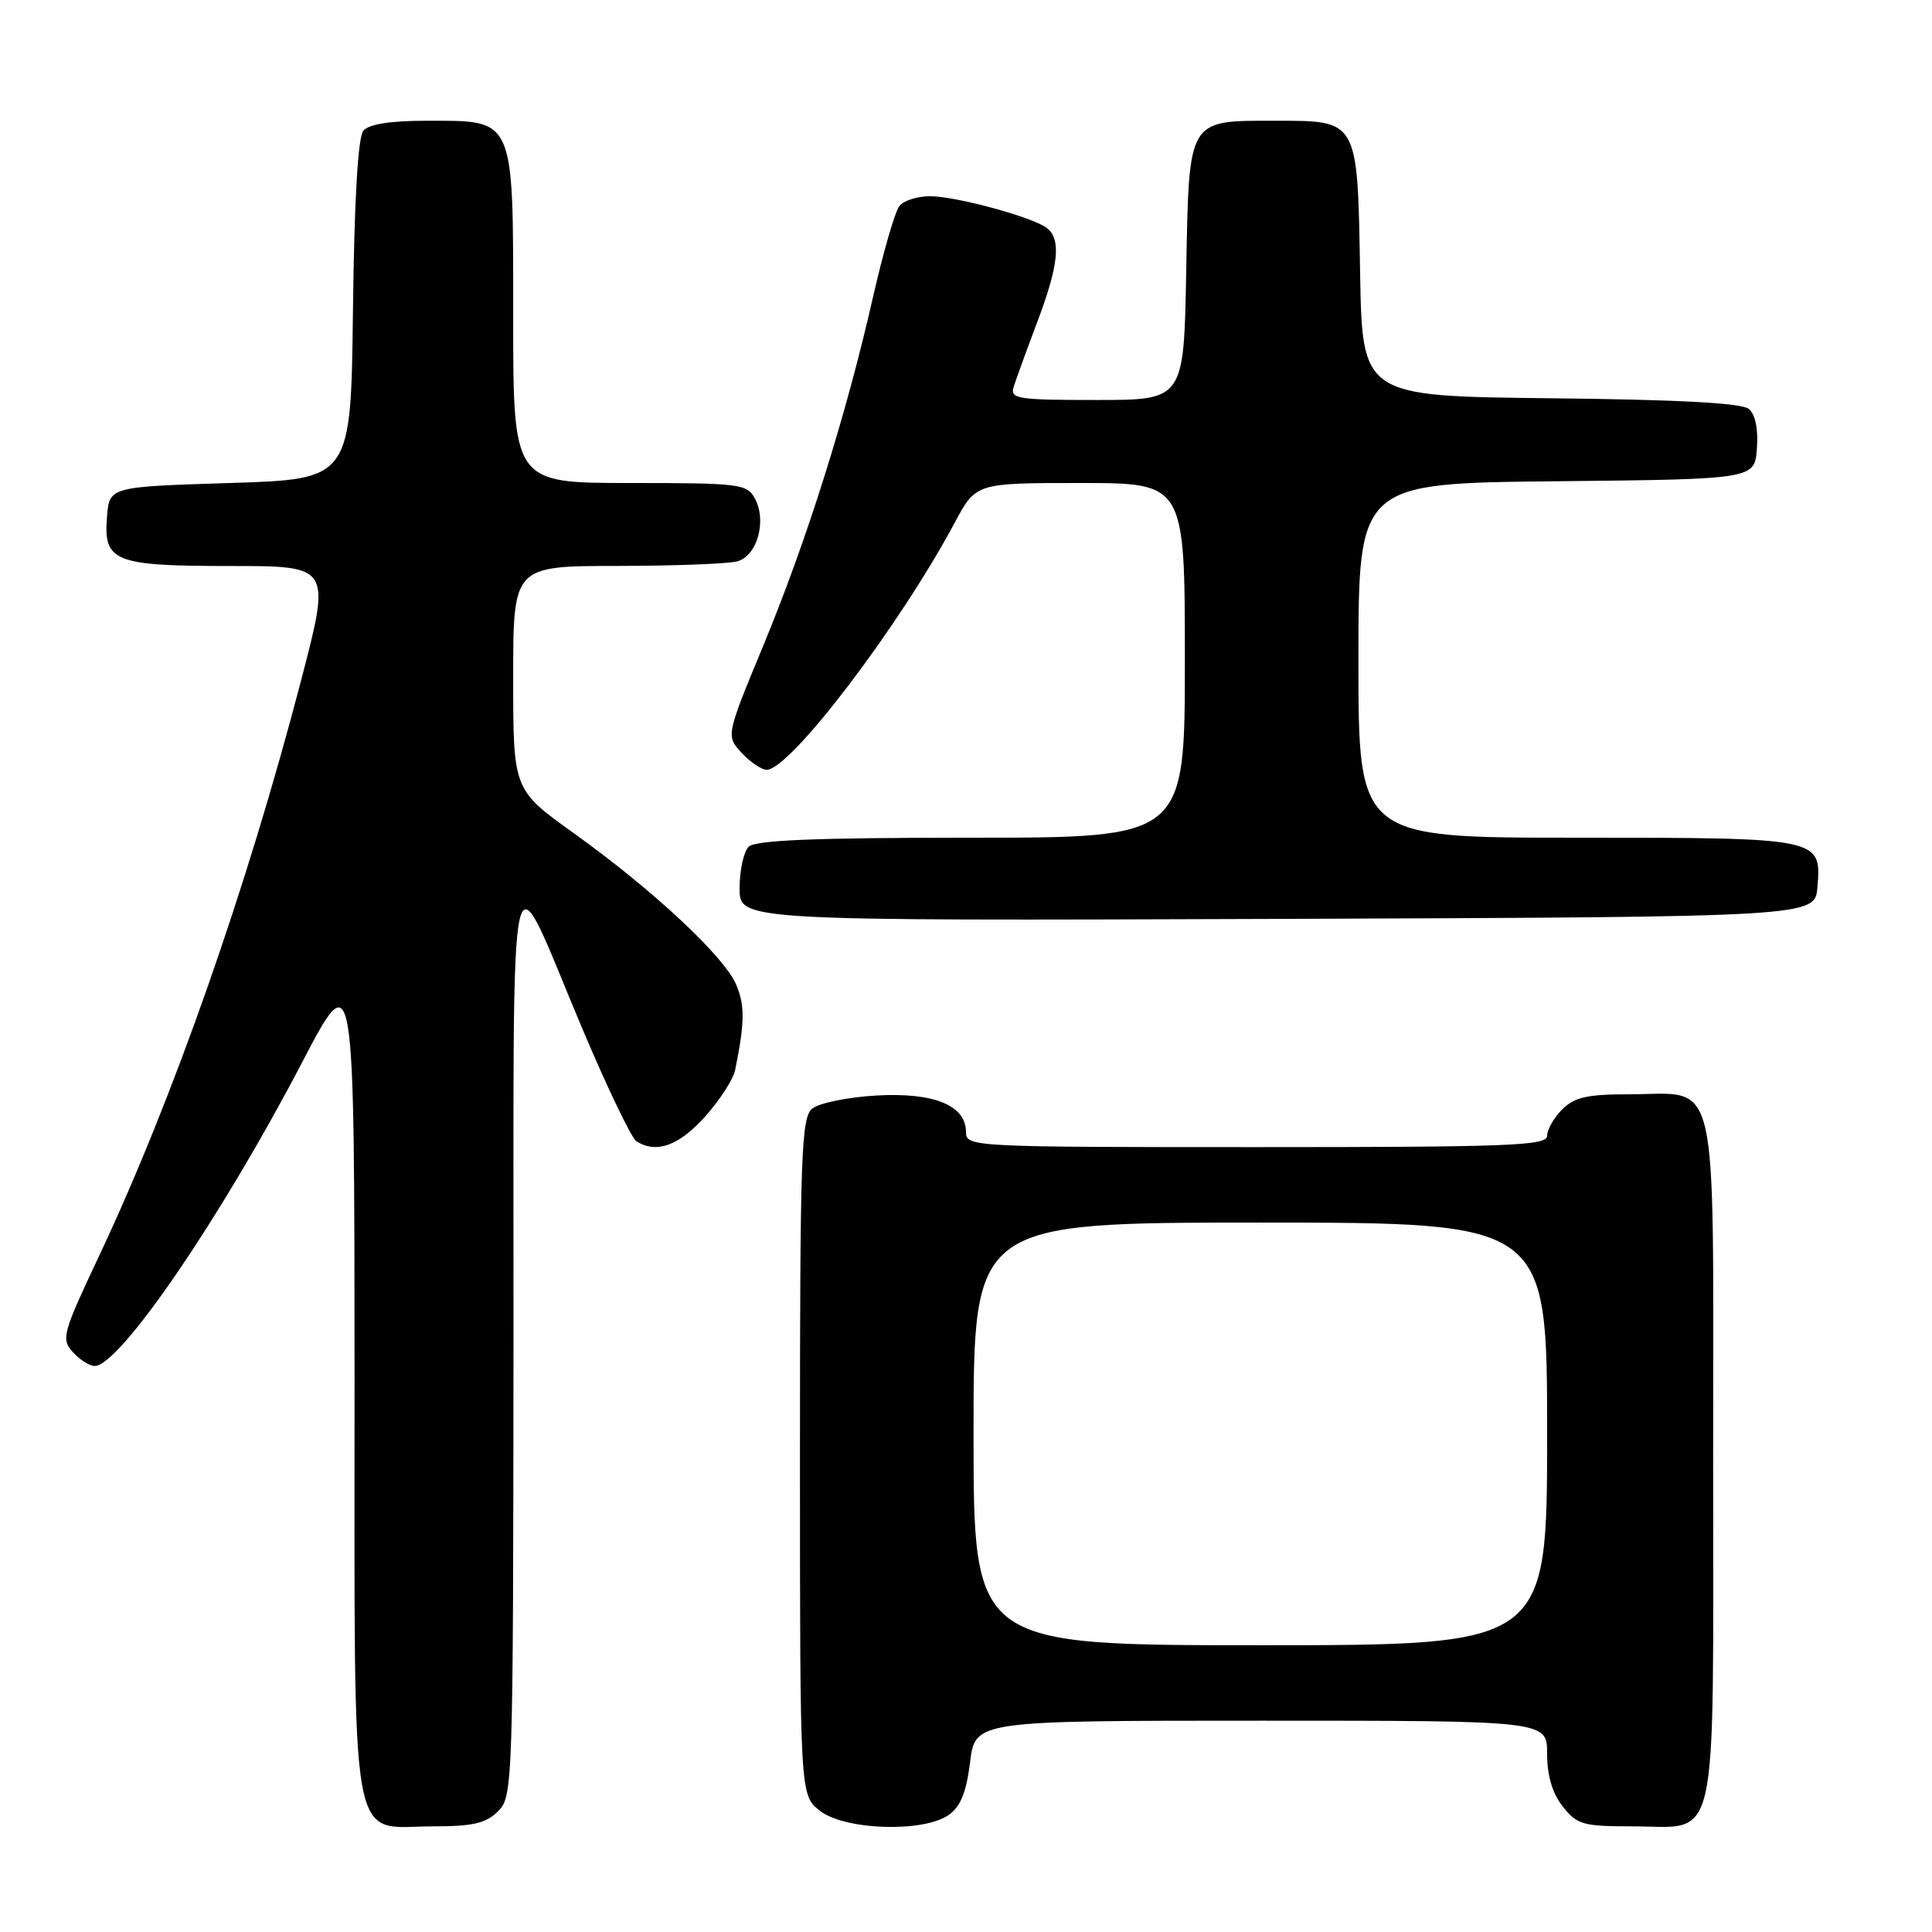 <?xml version="1.0" encoding="UTF-8" standalone="no"?>
<!DOCTYPE svg PUBLIC "-//W3C//DTD SVG 1.1//EN" "http://www.w3.org/Graphics/SVG/1.1/DTD/svg11.dtd" >
<svg xmlns="http://www.w3.org/2000/svg" xmlns:xlink="http://www.w3.org/1999/xlink" version="1.1" viewBox="0 0 256 256">
 <g >
 <path fill="currentColor"
d=" M 66.00 240.00 C 67.96 238.04 68.00 236.64 68.04 177.25 C 68.09 107.97 67.08 112.44 77.24 136.49 C 80.49 144.18 83.68 150.81 84.32 151.22 C 86.95 152.89 89.91 151.84 93.36 148.03 C 95.33 145.84 97.16 143.03 97.41 141.78 C 98.68 135.55 98.72 133.25 97.56 130.50 C 96.00 126.76 86.50 117.90 76.00 110.38 C 68.00 104.65 68.00 104.65 68.00 89.82 C 68.00 75.00 68.00 75.00 81.75 74.99 C 89.31 74.98 96.49 74.71 97.69 74.38 C 100.33 73.68 101.63 69.04 100.03 66.06 C 98.99 64.12 98.05 64.00 83.46 64.00 C 68.00 64.00 68.00 64.00 68.00 42.00 C 68.00 15.36 68.28 16.00 56.62 16.00 C 51.71 16.00 48.88 16.44 48.14 17.33 C 47.43 18.19 46.94 26.59 46.77 41.08 C 46.50 63.50 46.50 63.50 30.50 64.00 C 14.50 64.50 14.50 64.50 14.18 68.46 C 13.69 74.44 15.09 75.00 30.62 75.00 C 43.85 75.00 43.85 75.00 39.90 90.14 C 32.69 117.79 22.84 145.83 13.10 166.48 C 8.29 176.69 8.08 177.43 9.65 179.16 C 10.56 180.17 11.87 181.00 12.55 181.00 C 15.86 181.00 29.30 161.33 40.00 140.83 C 46.96 127.50 46.96 127.50 46.98 182.75 C 47.00 247.05 46.11 242.00 57.50 242.00 C 62.67 242.00 64.41 241.59 66.00 240.00 Z  M 125.71 240.49 C 127.27 239.40 128.05 237.48 128.54 233.49 C 129.23 228.00 129.23 228.00 167.12 228.00 C 205.00 228.00 205.00 228.00 205.00 232.37 C 205.00 235.27 205.69 237.61 207.07 239.37 C 208.96 241.77 209.77 242.00 216.24 242.00 C 227.91 242.00 227.00 246.13 227.00 193.40 C 227.00 140.83 227.97 145.00 215.78 145.00 C 210.33 145.00 208.61 145.39 207.00 147.00 C 205.90 148.10 205.00 149.68 205.00 150.50 C 205.00 151.81 200.06 152.00 166.50 152.00 C 128.82 152.00 128.00 151.96 128.00 150.02 C 128.00 146.46 123.77 144.73 116.13 145.16 C 112.34 145.38 108.52 146.16 107.62 146.90 C 106.17 148.10 106.00 152.94 106.00 193.05 C 106.00 237.85 106.00 237.85 108.63 239.93 C 111.92 242.51 122.33 242.86 125.71 240.49 Z  M 240.82 117.54 C 241.36 111.01 241.33 111.00 208.81 111.00 C 180.00 111.00 180.00 111.00 180.00 87.52 C 180.00 64.03 180.00 64.03 206.25 63.77 C 232.50 63.50 232.50 63.50 232.80 59.41 C 232.99 56.84 232.59 54.90 231.72 54.18 C 230.78 53.40 222.31 52.95 205.42 52.77 C 180.50 52.50 180.50 52.50 180.22 36.05 C 179.88 15.79 180.00 16.00 169.04 16.00 C 157.28 16.00 157.56 15.53 157.18 35.92 C 156.87 53.00 156.87 53.00 145.32 53.00 C 134.77 53.00 133.81 52.85 134.32 51.25 C 134.62 50.29 136.02 46.44 137.43 42.70 C 140.27 35.19 140.63 31.75 138.75 30.24 C 136.95 28.80 126.71 26.00 123.22 26.00 C 121.58 26.00 119.77 26.57 119.19 27.28 C 118.60 27.98 117.01 33.49 115.64 39.53 C 112.09 55.13 106.91 71.60 101.16 85.50 C 96.19 97.50 96.19 97.50 98.27 99.75 C 99.41 100.99 100.91 102.00 101.59 102.00 C 104.70 102.00 119.14 83.02 126.51 69.25 C 129.32 64.00 129.32 64.00 143.16 64.00 C 157.00 64.00 157.00 64.00 157.00 87.50 C 157.00 111.00 157.00 111.00 128.70 111.00 C 108.02 111.00 100.08 111.32 99.20 112.20 C 98.54 112.86 98.00 115.34 98.00 117.71 C 98.00 122.01 98.00 122.01 169.25 121.76 C 240.50 121.50 240.50 121.50 240.82 117.54 Z  M 129.00 190.00 C 129.00 162.00 129.00 162.00 167.00 162.00 C 205.00 162.00 205.00 162.00 205.00 190.00 C 205.00 218.00 205.00 218.00 167.00 218.00 C 129.00 218.00 129.00 218.00 129.00 190.00 Z "/>
</g>
</svg>